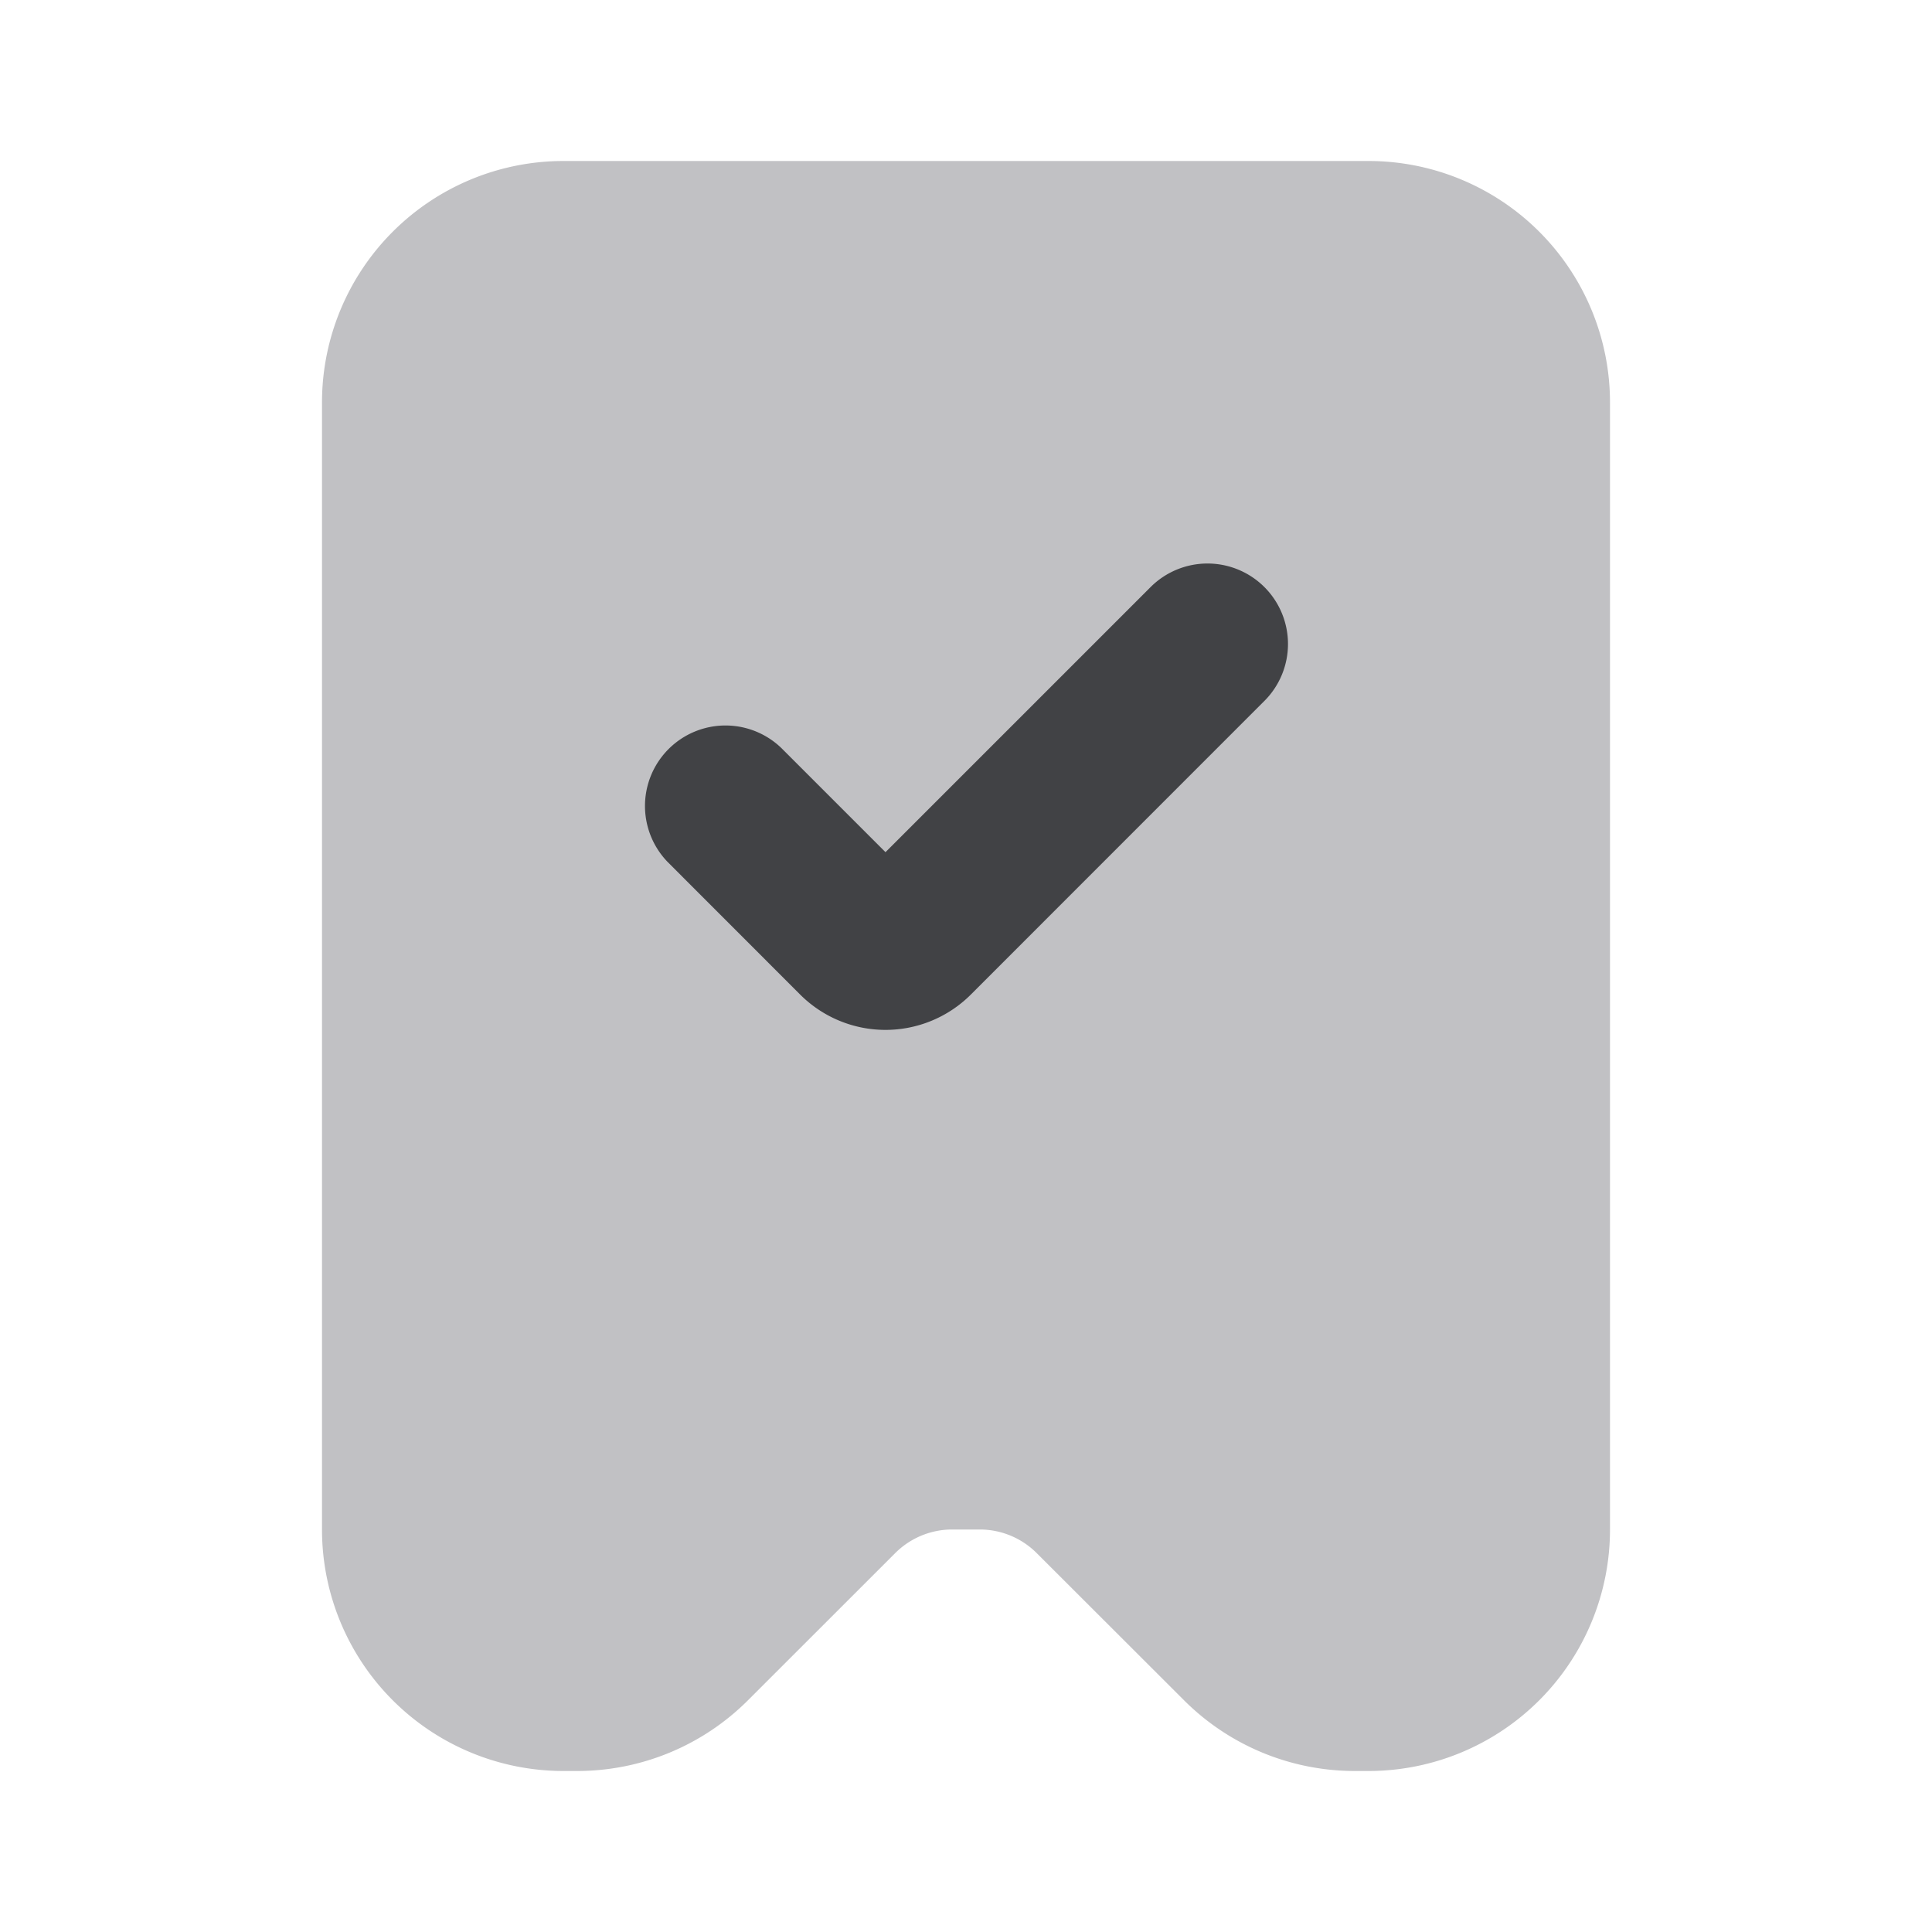 <svg xmlns="http://www.w3.org/2000/svg" width="24" height="24" fill="none" viewBox="0 0 24 24"><path fill="#C1C1C4" fill-rule="evenodd" d="M4 5a3 3 0 0 1 3-3h10a3 3 0 0 1 3 3v14a3 3 0 0 1-3 3h-.172a3 3 0 0 1-2.12-.879l-1.83-1.828a1 1 0 0 0-.706-.293h-.344a1 1 0 0 0-.707.293L9.293 21.12a3 3 0 0 1-2.121.88H7a3 3 0 0 1-3-3V5Z" clip-rule="evenodd"/><path fill="#414245" fill-rule="evenodd" d="M15.707 7.293a1 1 0 0 1 0 1.414l-3.646 3.647a1.5 1.5 0 0 1-2.122 0l-1.646-1.647a1 1 0 0 1 1.414-1.414L11 10.586l3.293-3.293a1 1 0 0 1 1.414 0Z" clip-rule="evenodd"/></svg>